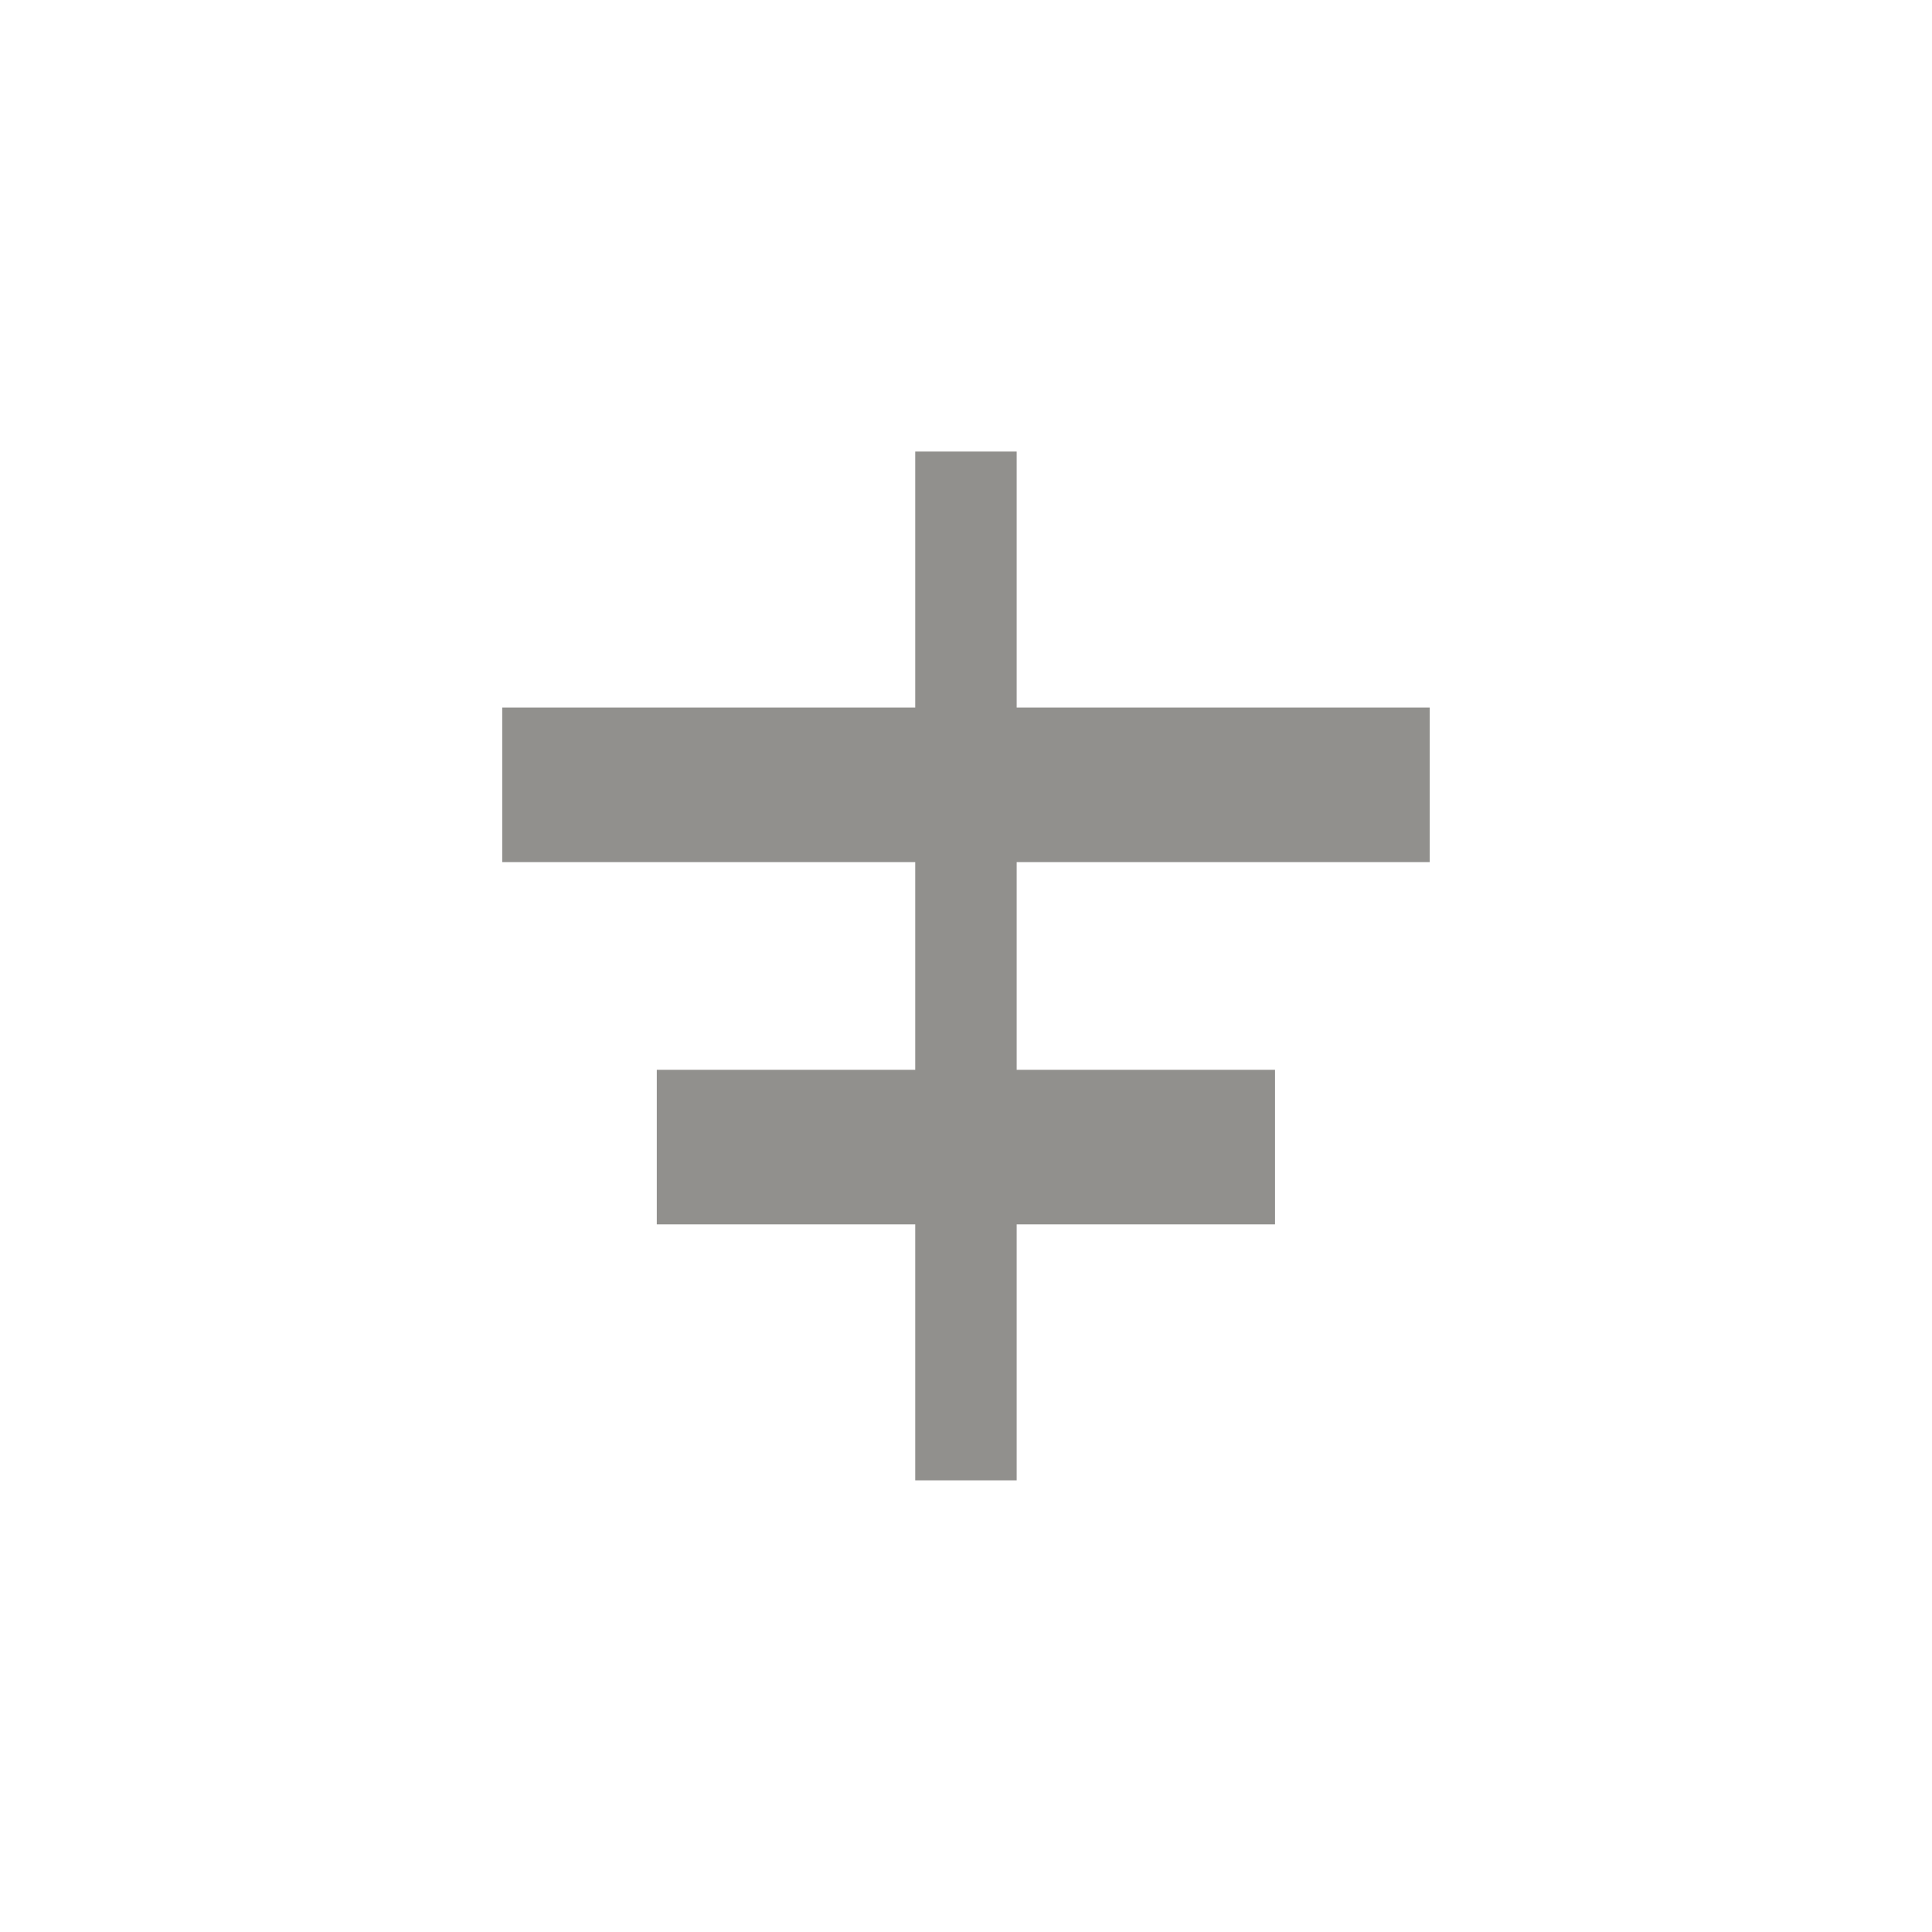<!-- Generated by IcoMoon.io -->
<svg version="1.1" xmlns="http://www.w3.org/2000/svg" width="40" height="40" viewBox="0 0 40 40">
<title>mt-align_horizontal_center</title>
<path fill="#91908d" d="M18.949 9.349h2.1v5.3h8.551v3.2h-8.551v4.3h5.349v3.2h-5.349v5.3h-2.1v-5.3h-5.351v-3.2h5.351v-4.3h-8.551v-3.2h8.551v-5.3z"></path>
</svg>
